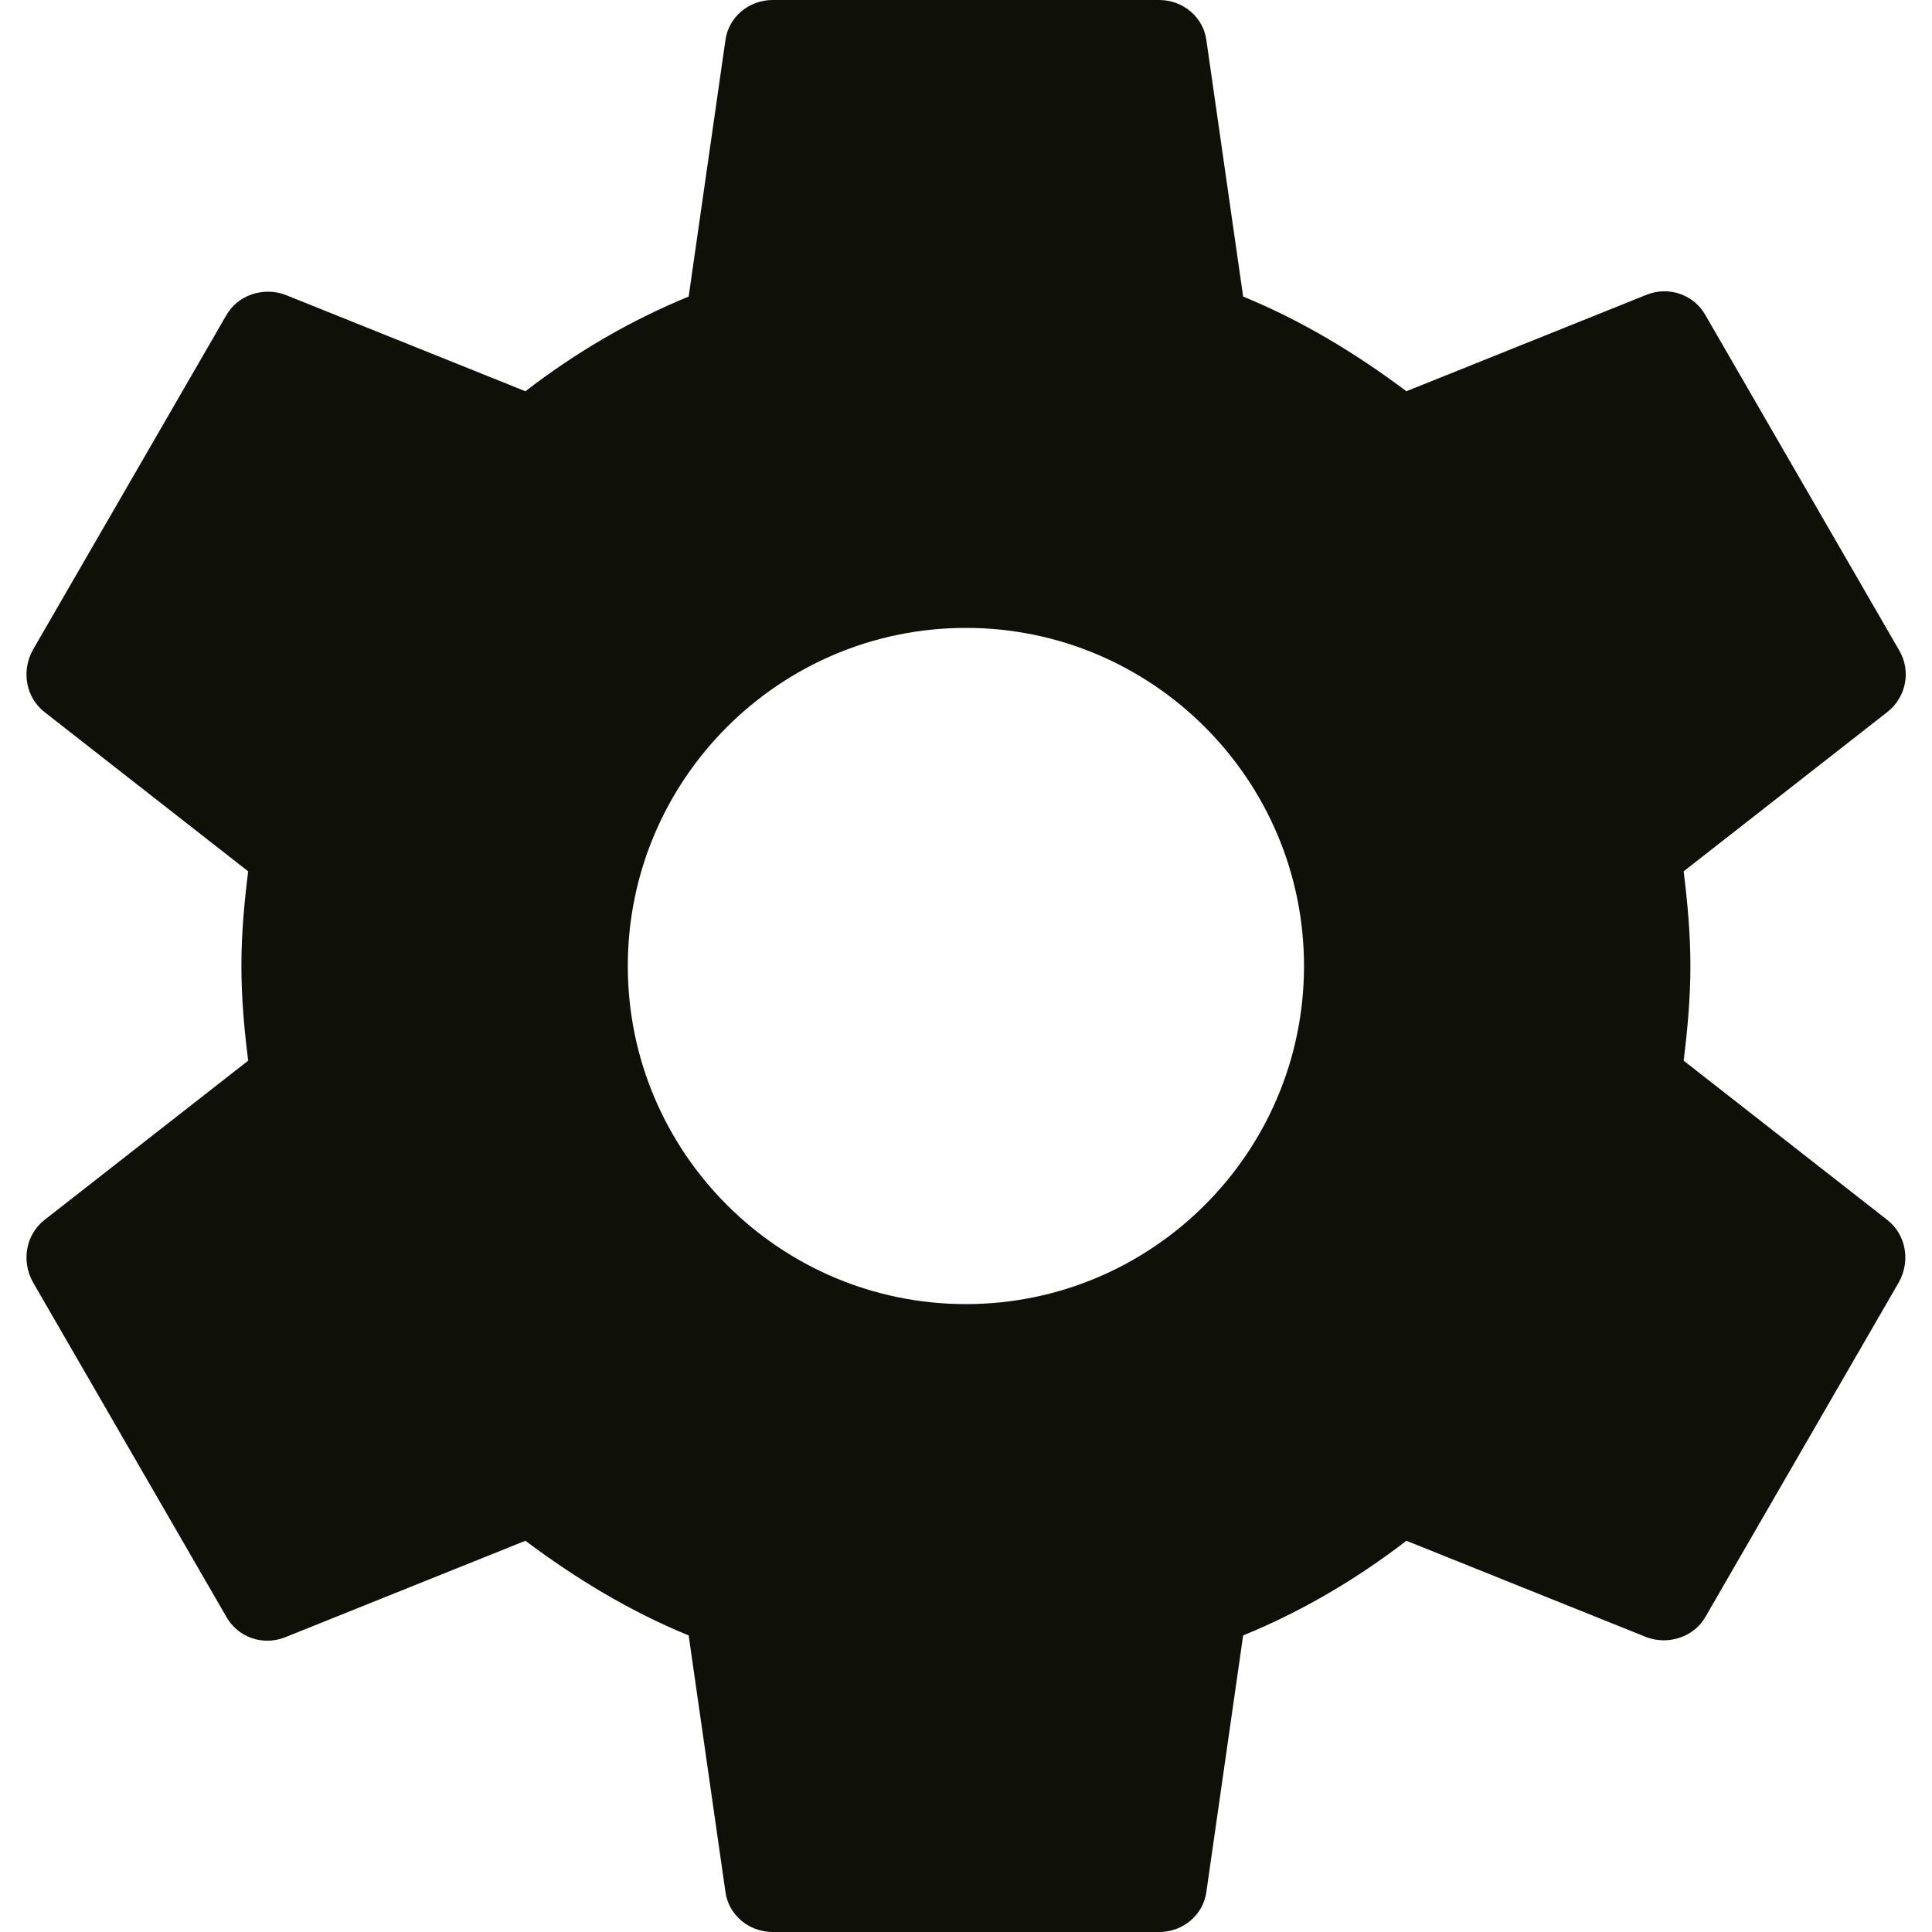 <svg width="20" height="20" viewBox="0 0 20 20" fill="none" xmlns="http://www.w3.org/2000/svg">
<path d="M2.569 10.98C2.529 10.66 2.499 10.34 2.499 10C2.499 9.66 2.529 9.34 2.569 9.02L0.459 7.37C0.269 7.22 0.219 6.95 0.339 6.73L2.339 3.27C2.459 3.05 2.729 2.97 2.949 3.05L5.439 4.05C5.959 3.65 6.519 3.32 7.129 3.07L7.509 0.42C7.539 0.18 7.749 0 7.999 0H11.999C12.249 0 12.459 0.18 12.489 0.42L12.869 3.07C13.479 3.32 14.039 3.66 14.559 4.05L17.049 3.05C17.279 2.96 17.539 3.05 17.659 3.27L19.659 6.73C19.789 6.95 19.729 7.22 19.539 7.37L17.429 9.02C17.469 9.34 17.499 9.67 17.499 10C17.499 10.33 17.469 10.66 17.429 10.98L19.539 12.63C19.729 12.78 19.779 13.05 19.659 13.27L17.659 16.73C17.539 16.95 17.269 17.03 17.049 16.95L14.559 15.95C14.039 16.35 13.479 16.68 12.869 16.93L12.489 19.58C12.459 19.82 12.249 20 11.999 20H7.999C7.749 20 7.539 19.82 7.509 19.58L7.129 16.93C6.519 16.68 5.959 16.34 5.439 15.95L2.949 16.95C2.719 17.04 2.459 16.95 2.339 16.73L0.339 13.27C0.219 13.05 0.269 12.78 0.459 12.63L2.569 10.98ZM9.999 13.5C11.929 13.5 13.499 11.93 13.499 10C13.499 8.07 11.929 6.5 9.999 6.5C8.069 6.5 6.499 8.07 6.499 10C6.499 11.93 8.069 13.5 9.999 13.5Z" fill="#0F1108"/>
</svg>
